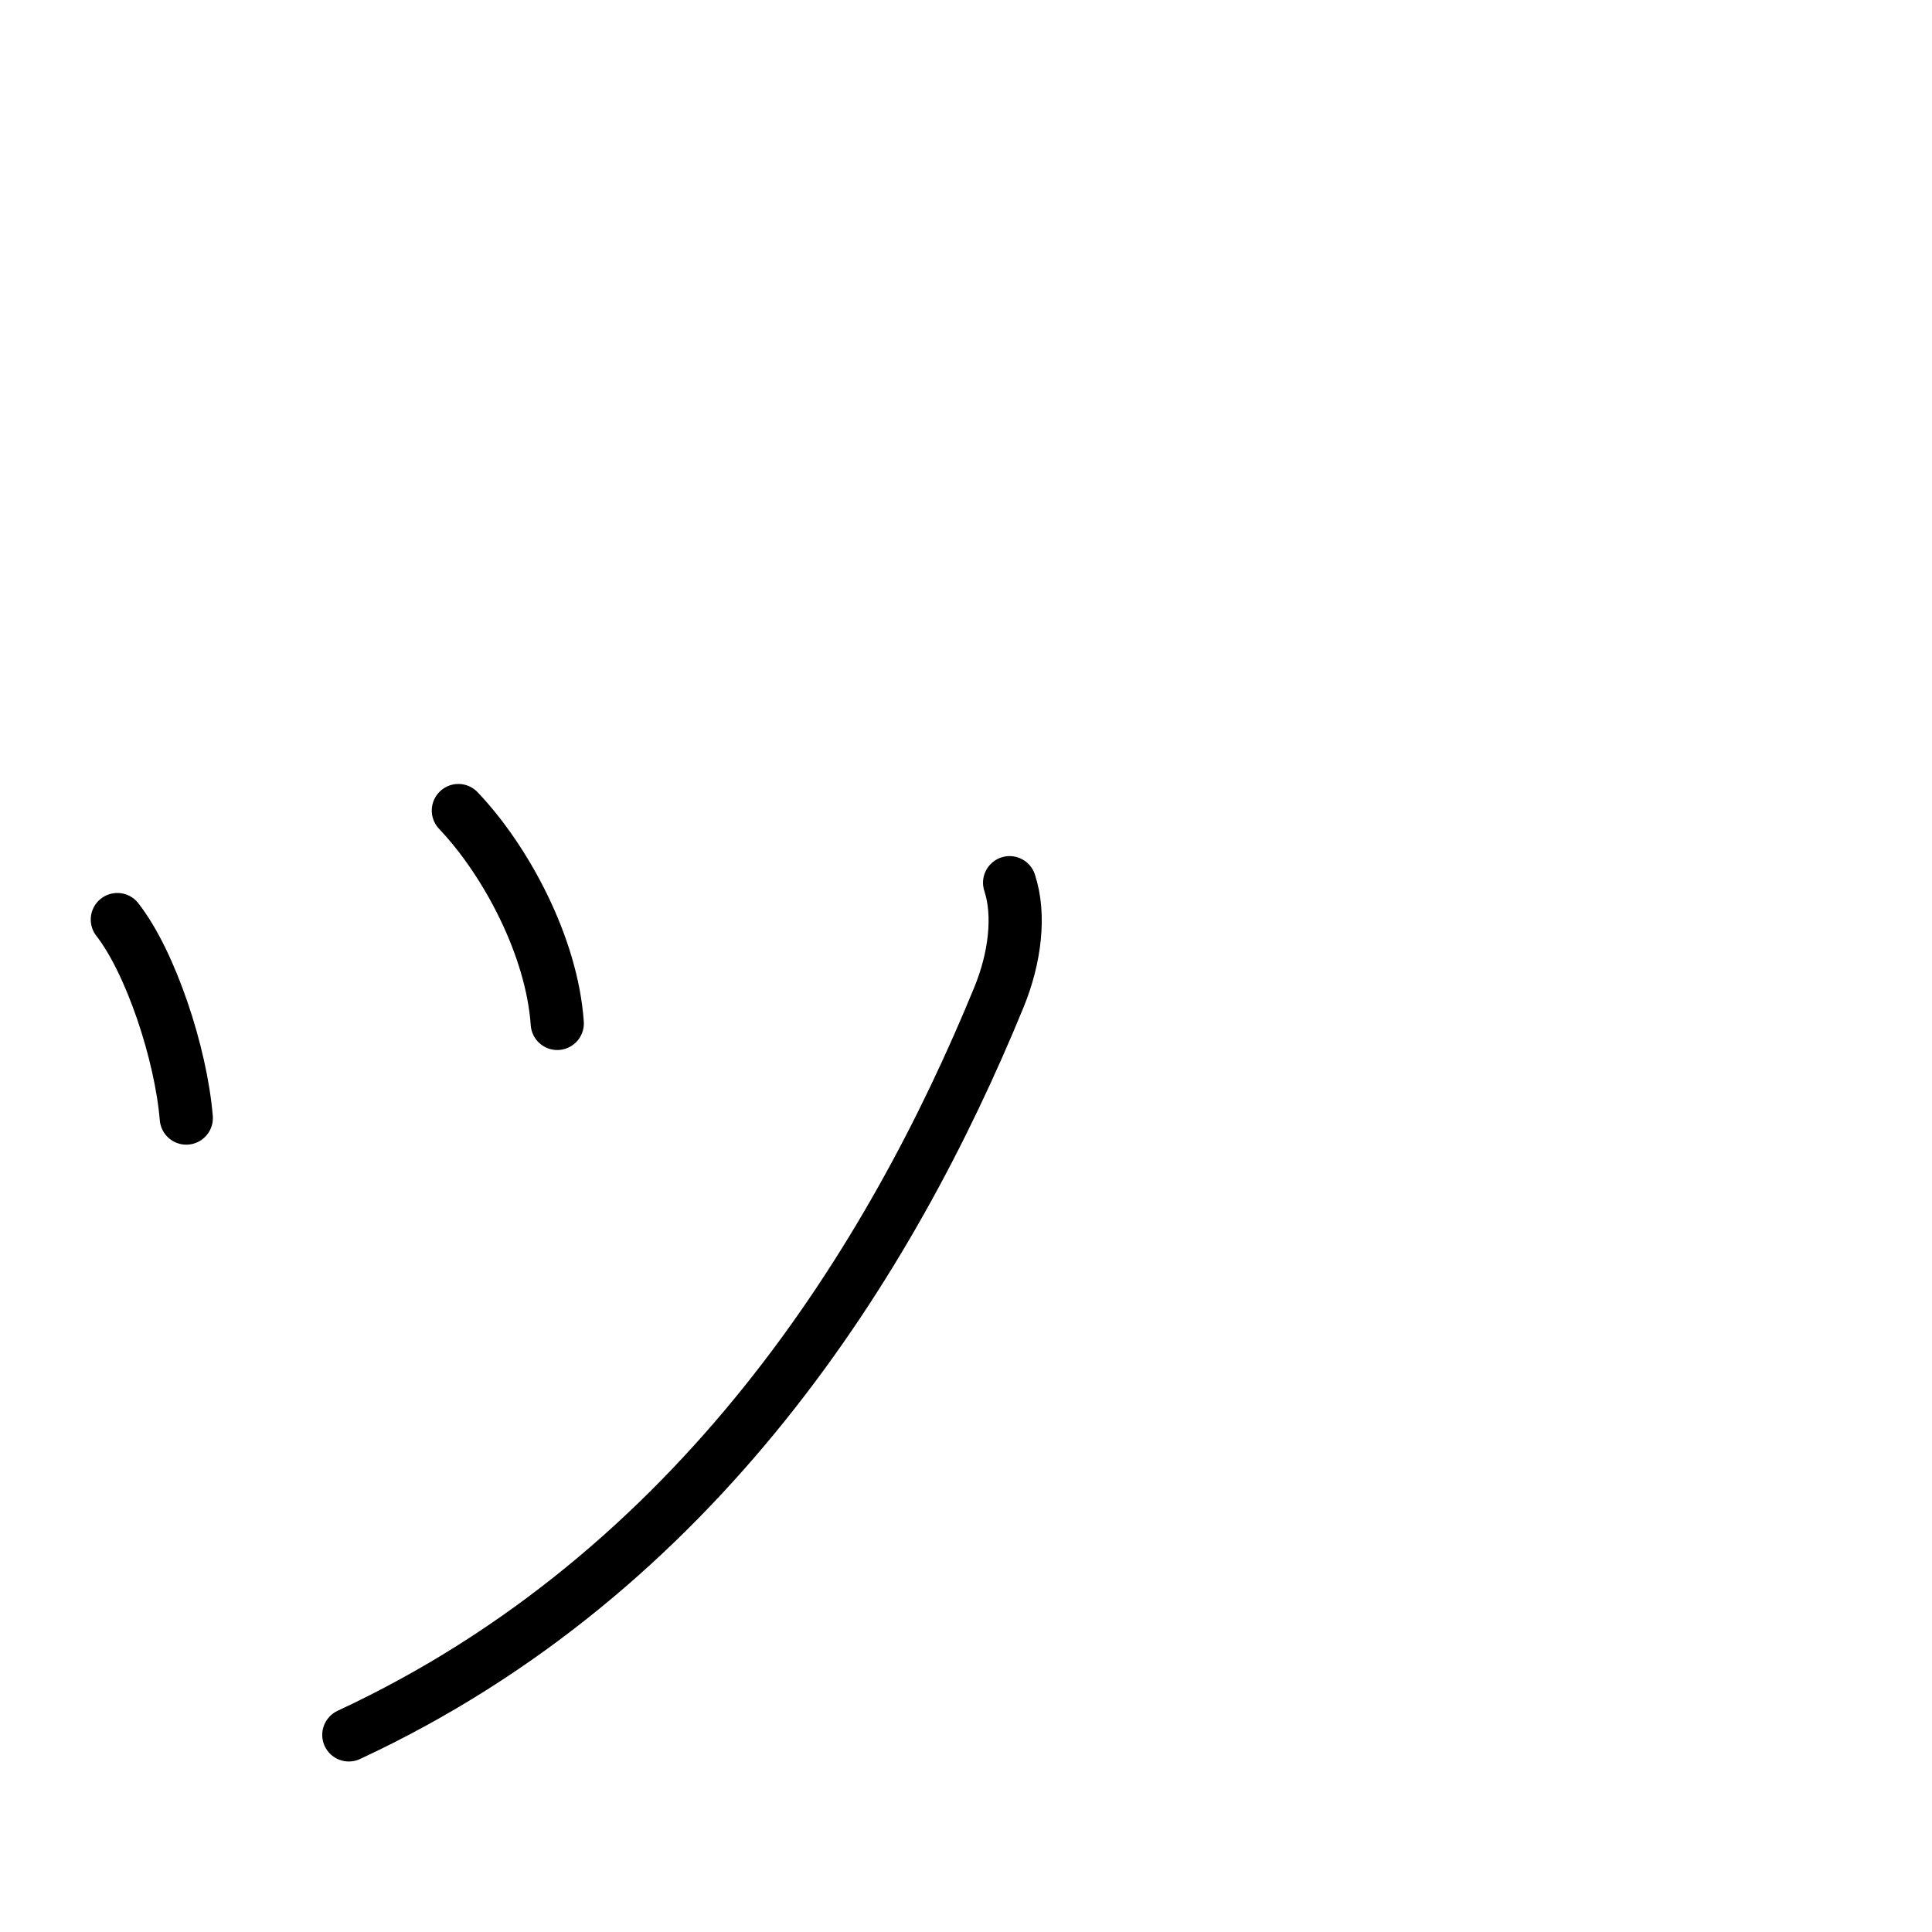 <?xml version="1.0" encoding="UTF-8"?>
<!--
This file has been modified from the original version by the kanji_colorize.py
script (available at http://github.com/cayennes/kanji-colorize) with these
settings:
    mode: css
    saturation: 0.95
    value: 0.75
    image_size: 327
It remains under a Creative Commons-Attribution-Share Alike 3.0 License.

The original SVG has the following copyright:
Copyright (C) 2009/2010/2011 Ulrich Apel.
This work is distributed under the conditions of the Creative Commons
Attribution-Share Alike 3.0 Licence. This means you are free:
* to Share - to copy, distribute and transmit the work
* to Remix - to adapt the work

Under the following conditions:
* Attribution. You must attribute the work by stating your use of KanjiVG in
  your own copyright header and linking to KanjiVG's website
  (http://kanjivg.tagaini.net)
* Share Alike. If you alter, transform, or build upon this work, you may
  distribute the resulting work only under the same or similar license to this
  one.

See http://creativecommons.org/licenses/by-sa/3.0/ for more details.
-->
<!DOCTYPE svg PUBLIC "-//W3C//DTD SVG 1.0//EN" "http://www.w3.org/TR/2001/REC-SVG-20010904/DTD/svg10.dtd">
<?xml-stylesheet type="text/css" href="_kanji_style.css"?>
<svg:svg xmlns:svg="http://www.w3.org/2000/svg" xmlns:xlink="http://www.w3.org/1999/xlink" height="100%" id="kanjisvg" onload="init(evt)" viewBox="0 0 109 109" width="100%">
<svg:g id="kvg:StrokePaths_030c3" style="fill:none;stroke:#000000;stroke-width:3;stroke-linecap:round;stroke-linejoin:round;">
<svg:g id="kvg:030c3">
	<svg:path class="stroke_path stroke_num1" d="M6.62,51.88c1.89,2.42,3.59,7.57,3.89,11.2" id="kvg:030c3-s1" />
	<svg:path class="stroke_path stroke_num2" d="M25.86,45.73c2.69,2.83,5.28,7.67,5.58,12.01" id="kvg:030c3-s2" />
	<svg:path class="stroke_path stroke_num3" d="M56.96,49.8c0.6,1.82,0.31,4.24-0.6,6.46C50.28,71.09,39.41,88.7,19.68,97.88" id="kvg:030c3-s3" />
</svg:g>
</svg:g>
<svg:g id="kvg:StrokeNumbers_030c3" style="font-size:8;fill:#808080">
</svg:g>
<svg:script type="text/ecmascript" xlink:href="_kanji_script.js" /></svg:svg>